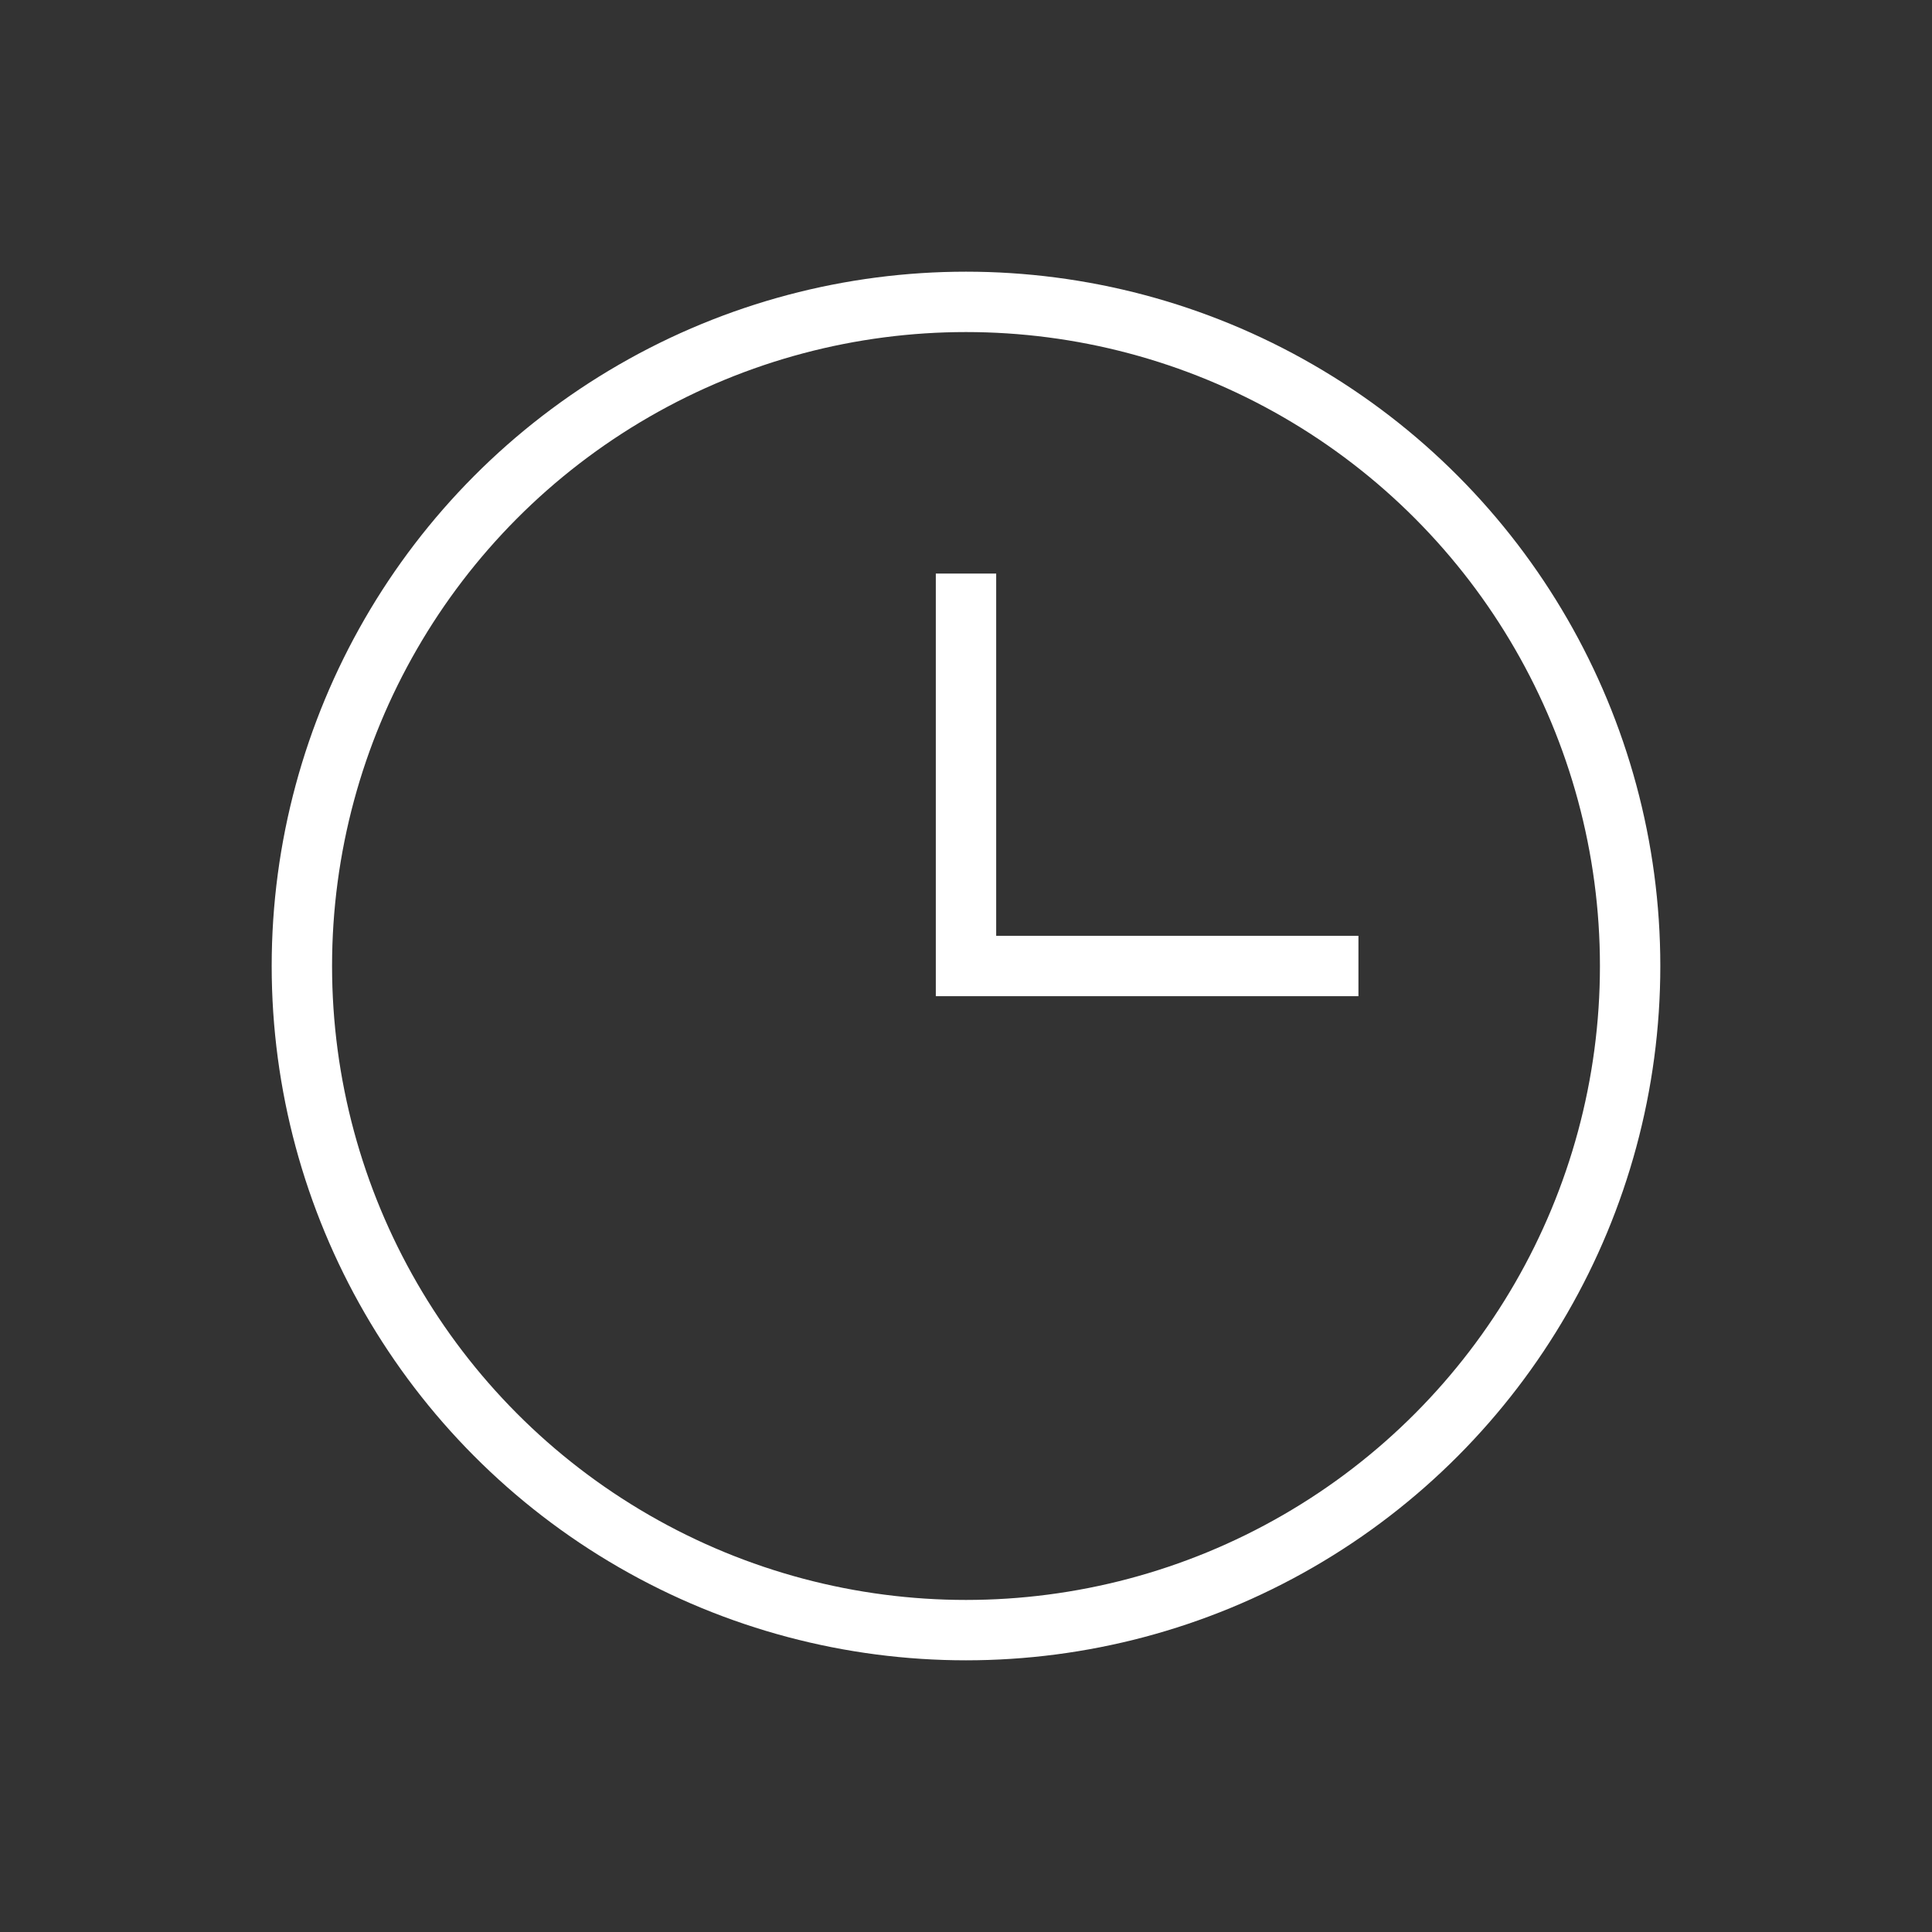 <svg xmlns="http://www.w3.org/2000/svg" xmlns:xlink="http://www.w3.org/1999/xlink" x="0px" y="0px" width="64px" height="64px" viewBox="0 0 64 64"><rect x="0" y="0" width="64" height="64" fill="#333333" stroke="none"/><g  transform="translate(8, 8)">
<circle fill="none" stroke="#ffffff" stroke-width="2" stroke-linecap="square" stroke-miterlimit="10" cx="24" cy="24" r="22"/>
<polyline data-color="color-2" fill="none" stroke="#ffffff" stroke-width="2" stroke-linecap="square" stroke-miterlimit="10" points="&#10;&#9;24,12 24,24 36,24 "/>
</g></svg>